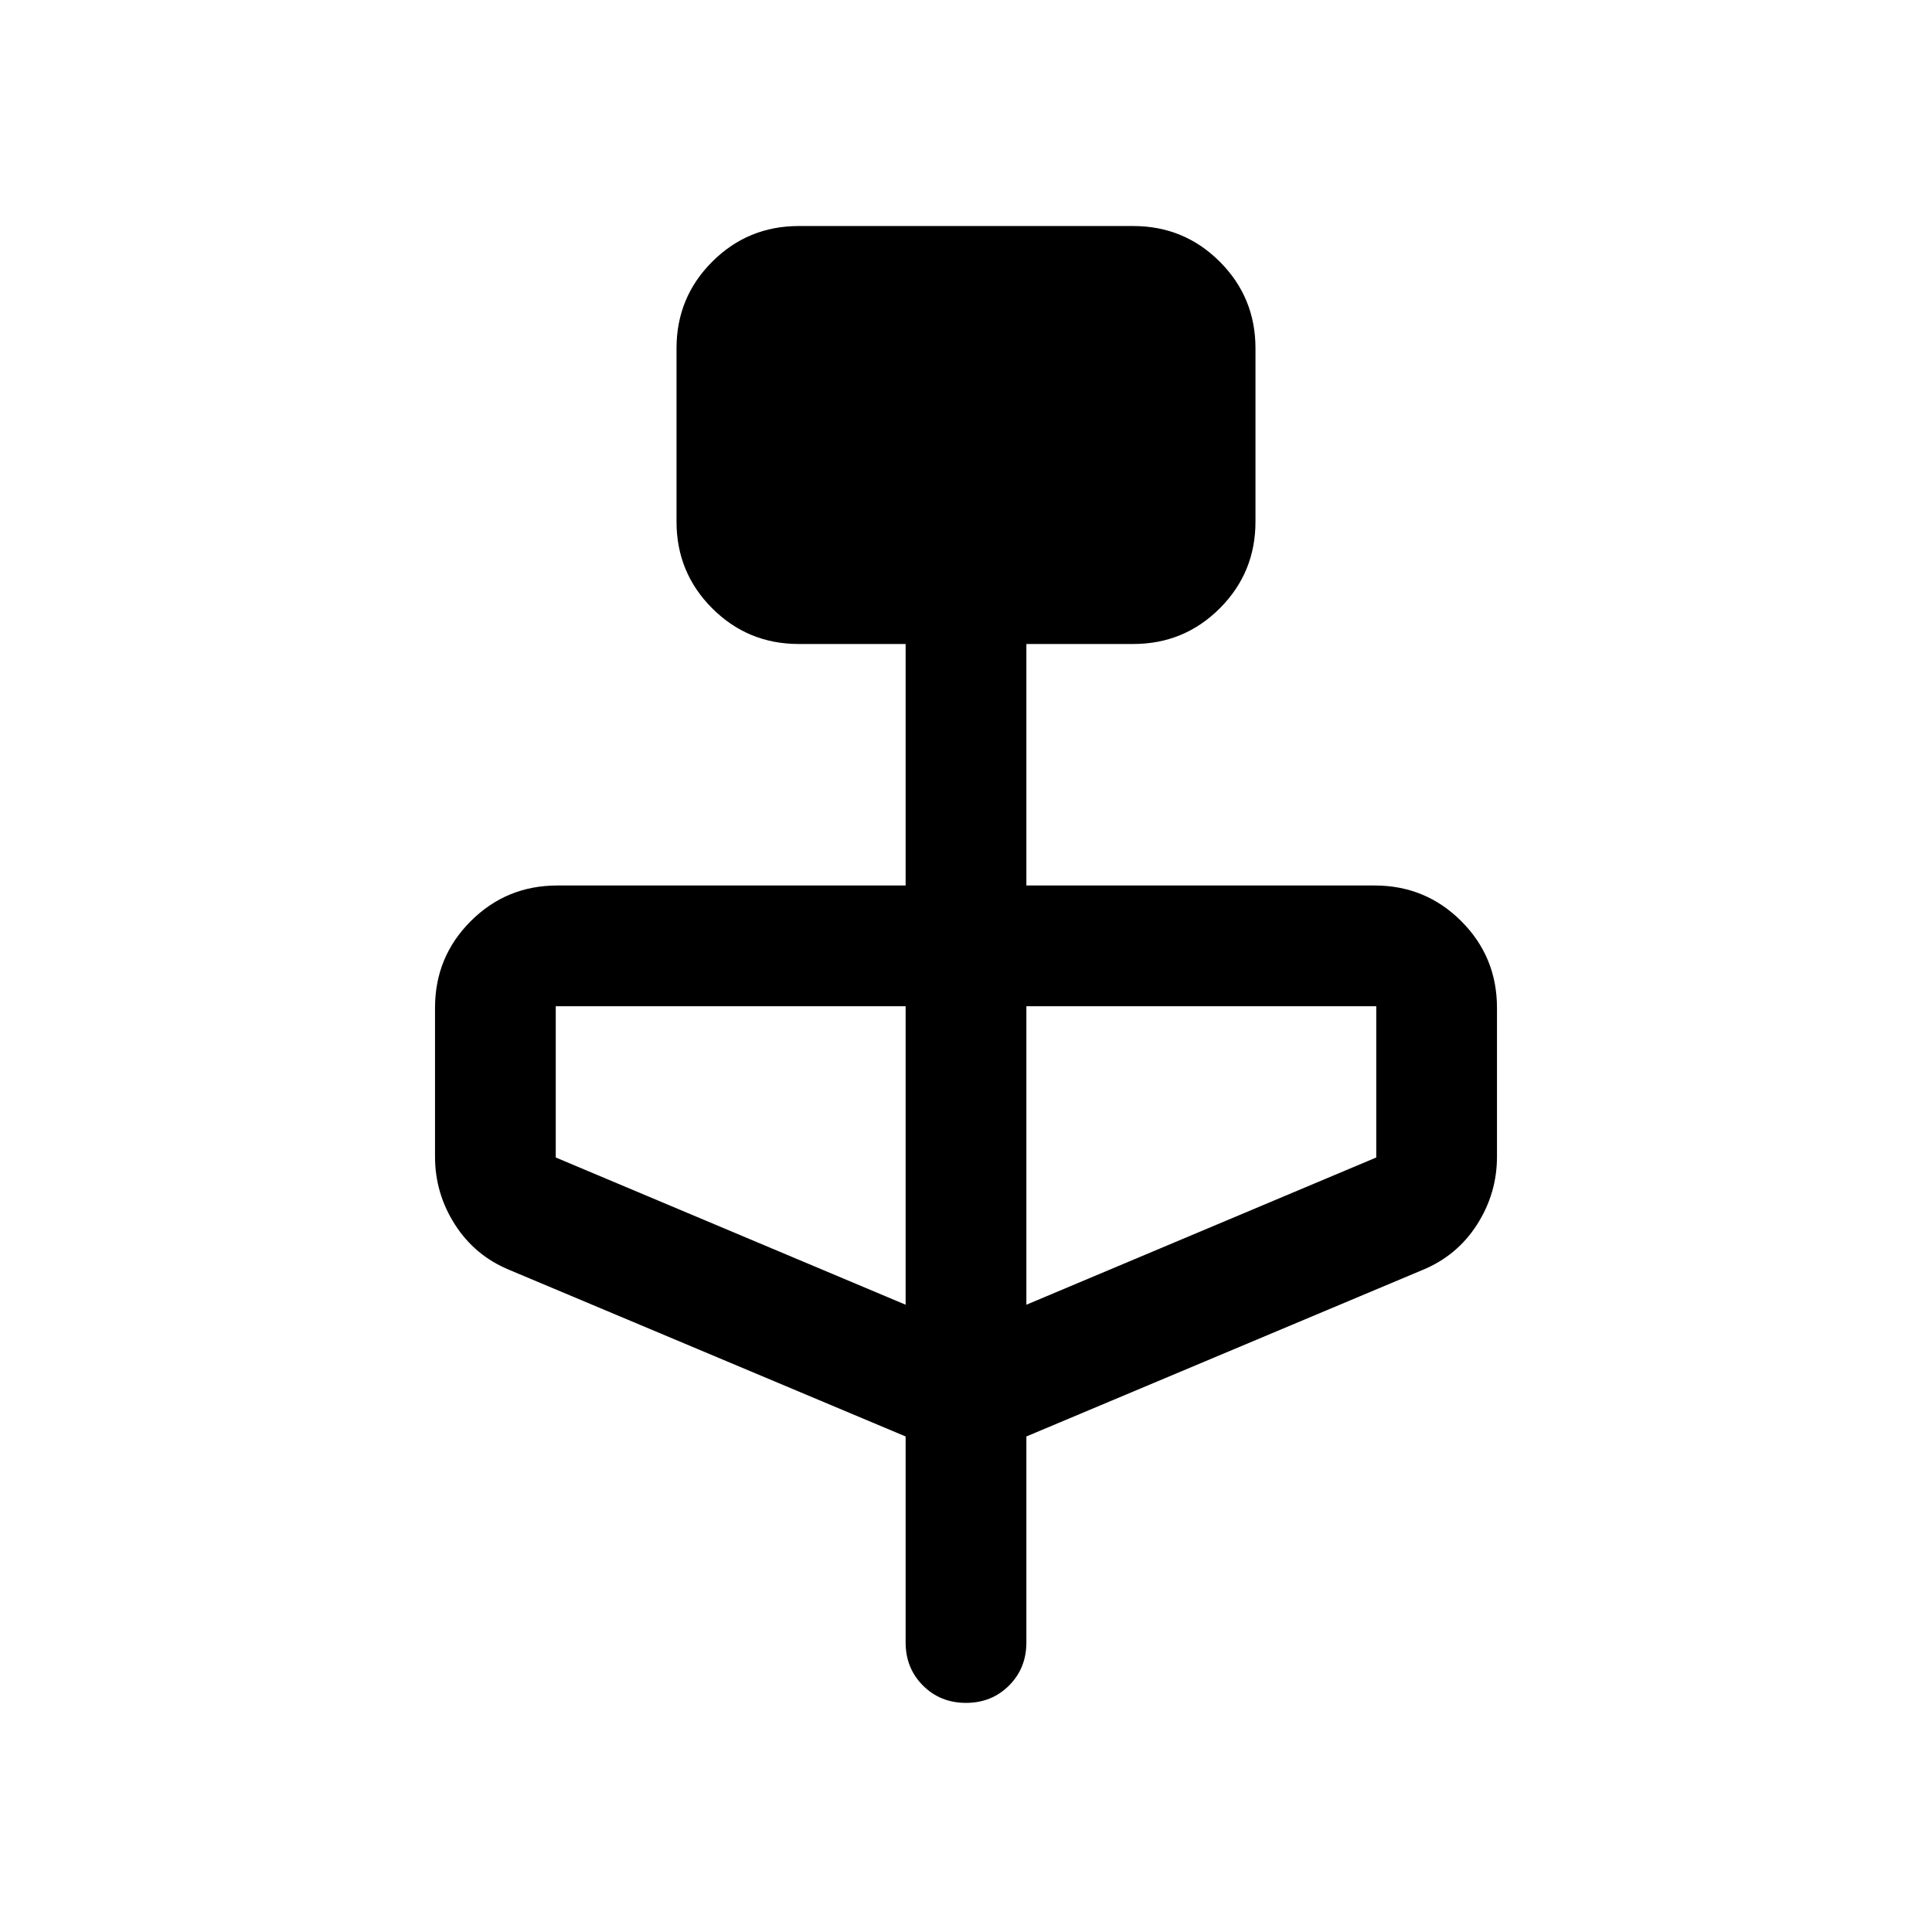<svg xmlns="http://www.w3.org/2000/svg" height="24" viewBox="0 -960 960 960" width="24"><path d="m450-246.23-196.77-82.7Q236-336 226.08-351.5q-9.92-15.5-9.92-33.73v-74q0-25.31 17.73-43.04T276.92-520H450v-120h-53.08q-25.3 0-43.03-17.73t-17.73-43.04v-86.15q0-25.31 17.73-43.04t43.03-17.73h166.16q25.3 0 43.03 17.73t17.73 43.04v86.15q0 25.31-17.73 43.04T563.08-640H510v120h173.08q25.3 0 43.03 17.73t17.73 43.04v74q0 18.23-9.92 33.73-9.92 15.5-27.15 22.57L510-246.23v102.38q0 12.77-8.62 21.39-8.61 8.61-21.38 8.61t-21.38-8.61q-8.62-8.62-8.62-21.39v-102.38Zm0-65.46V-460H276.15v75.15L450-311.69Zm60 0 173.85-73.16V-460H510v148.31Z"/></svg>